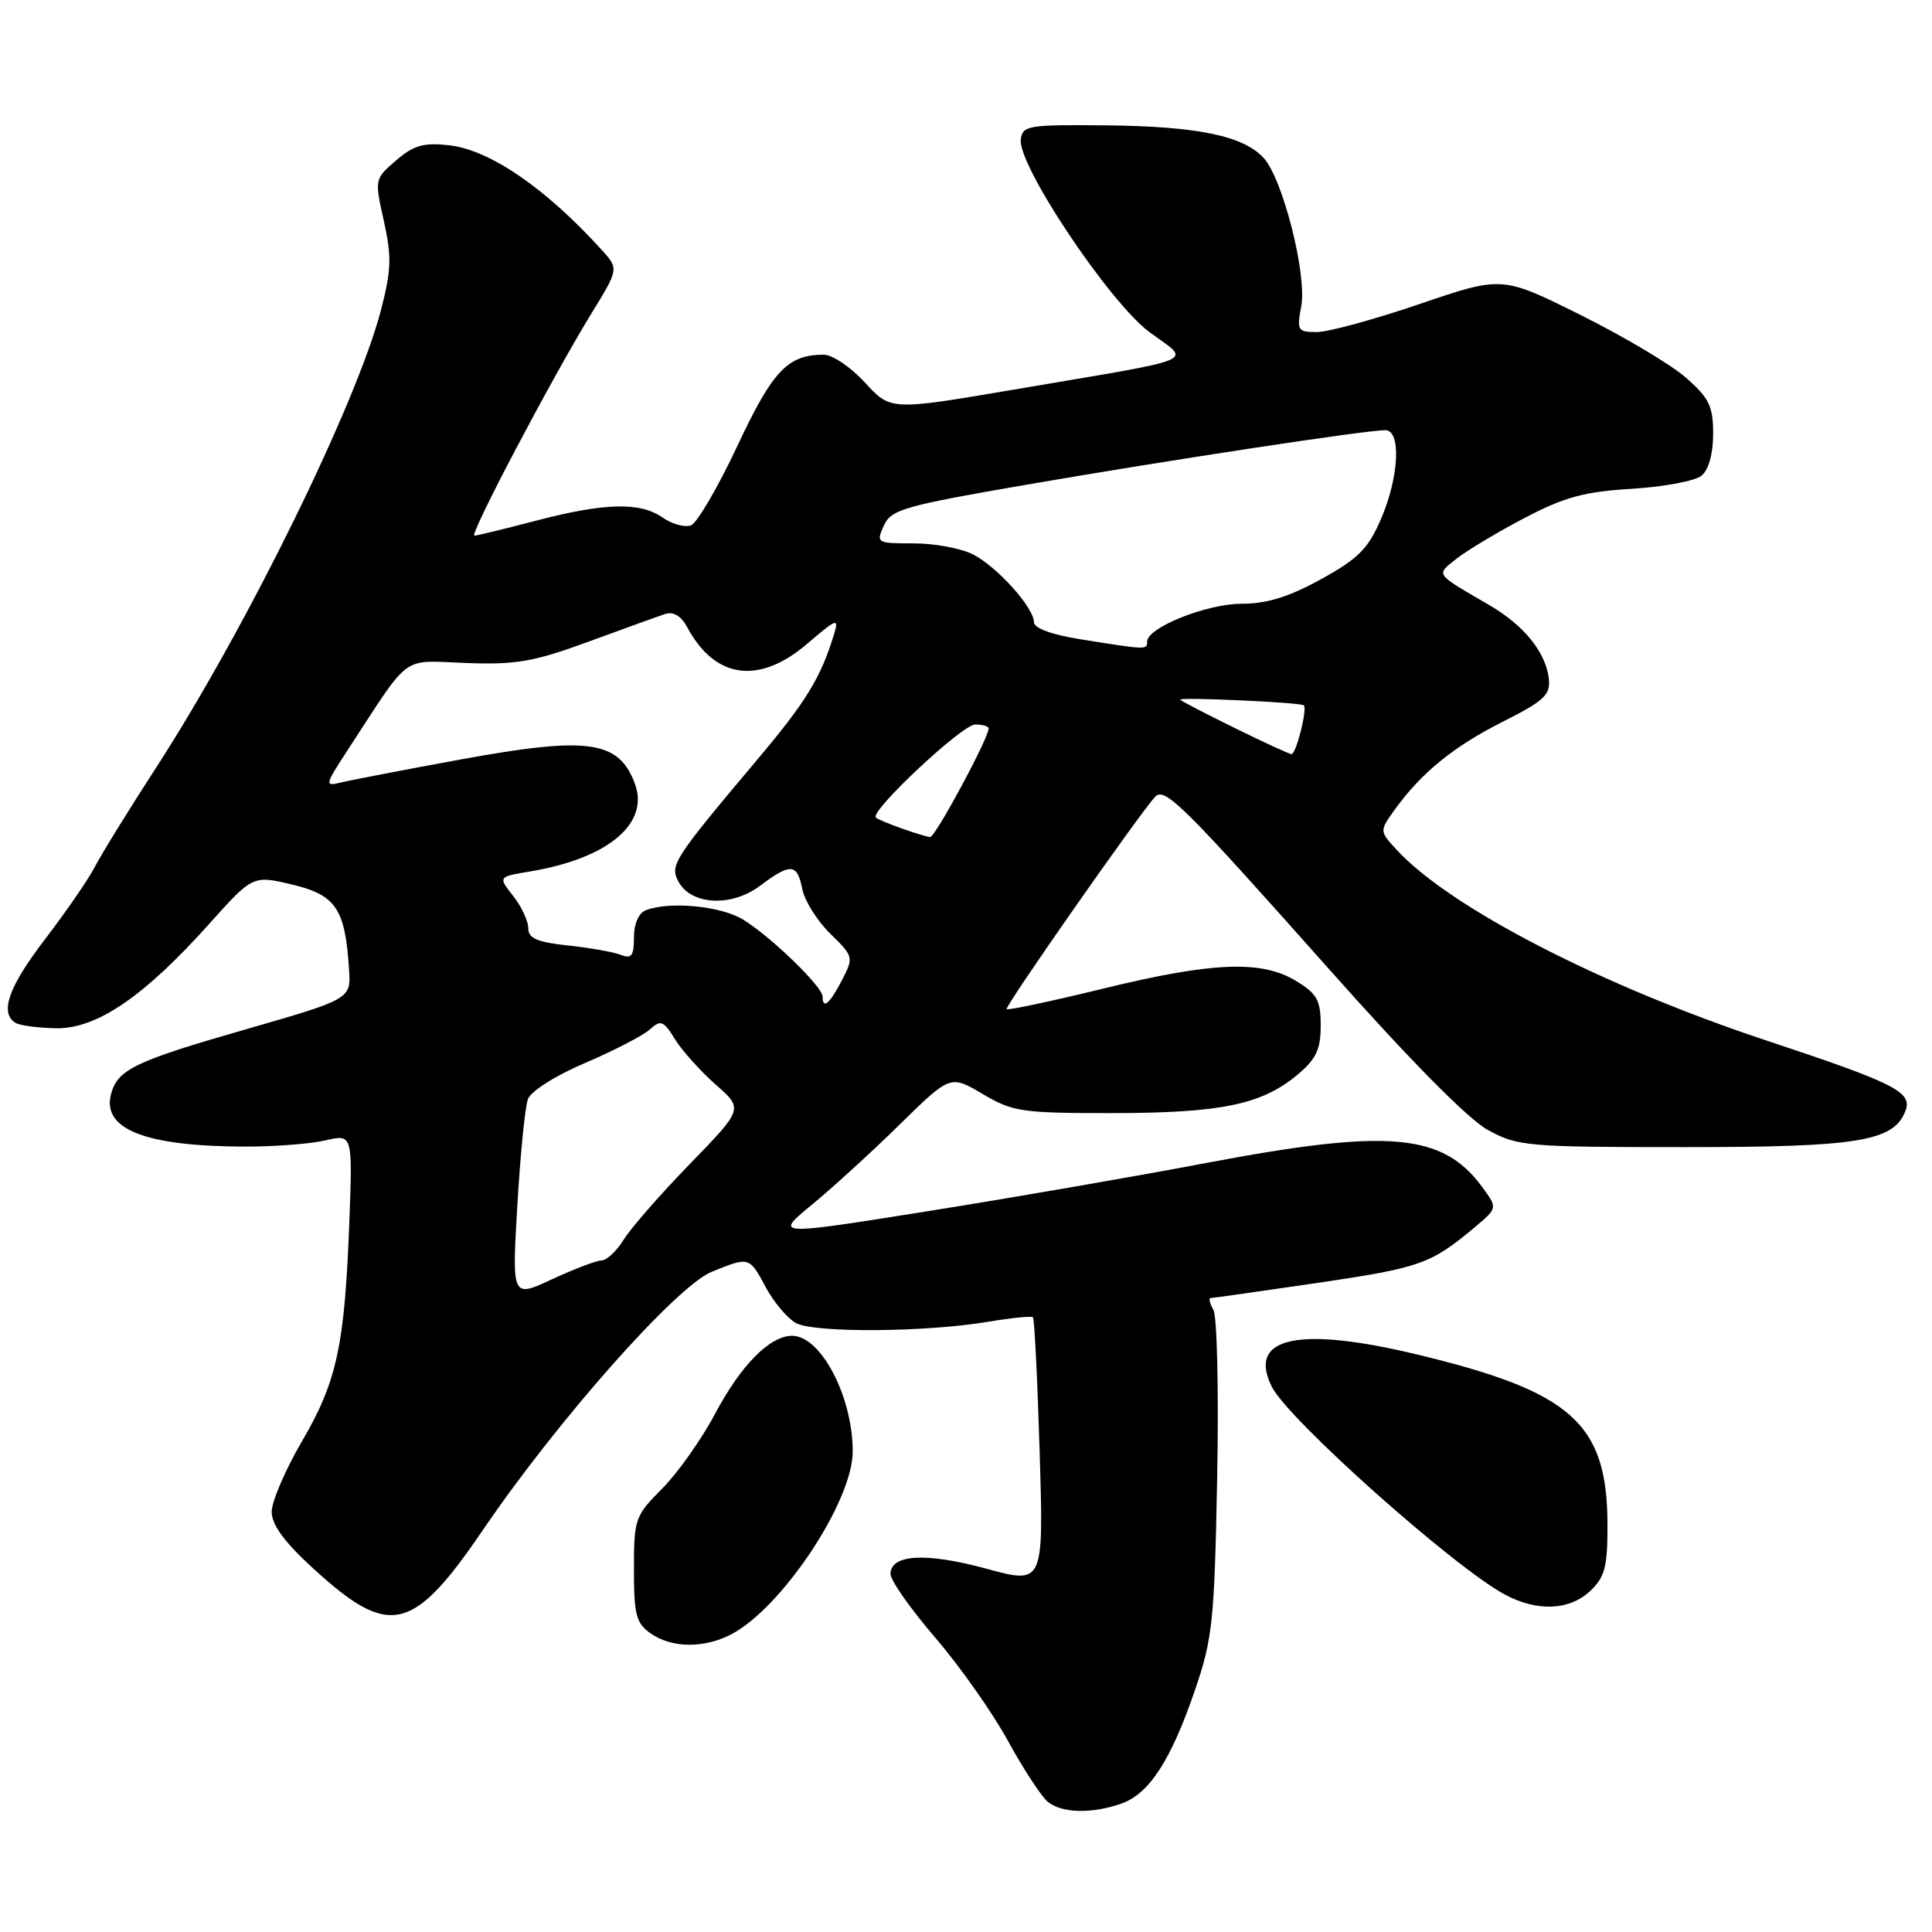 <?xml version="1.0" encoding="UTF-8" standalone="no"?>
<!DOCTYPE svg PUBLIC "-//W3C//DTD SVG 1.1//EN" "http://www.w3.org/Graphics/SVG/1.1/DTD/svg11.dtd" >
<svg xmlns="http://www.w3.org/2000/svg" xmlns:xlink="http://www.w3.org/1999/xlink" version="1.1" viewBox="0 0 256 256">
 <g >
 <path fill="currentColor"
d=" M 148.60 238.98 C 152.29 237.68 155.17 233.22 158.36 223.89 C 160.67 217.13 160.92 214.74 161.28 195.83 C 161.50 184.47 161.27 174.45 160.79 173.58 C 160.30 172.71 160.12 172.00 160.40 172.00 C 160.67 172.00 167.08 171.09 174.66 169.98 C 188.23 167.98 189.60 167.49 195.47 162.57 C 198.44 160.07 198.44 160.07 196.40 157.29 C 191.16 150.14 184.00 149.52 159.84 154.10 C 150.85 155.81 134.30 158.68 123.05 160.47 C 102.60 163.73 102.60 163.73 107.55 159.66 C 110.27 157.42 115.52 152.63 119.21 149.01 C 125.92 142.43 125.92 142.43 130.21 144.96 C 134.21 147.33 135.37 147.50 147.50 147.49 C 161.81 147.48 167.25 146.35 171.95 142.38 C 174.40 140.33 175.00 139.04 175.00 135.90 C 175.00 132.54 174.53 131.68 171.75 129.99 C 167.17 127.19 160.68 127.45 146.08 131.02 C 139.28 132.68 133.56 133.89 133.38 133.72 C 133.08 133.41 151.13 107.60 153.08 105.56 C 154.34 104.25 156.85 106.75 176.18 128.50 C 186.92 140.59 194.56 148.32 197.19 149.75 C 201.11 151.89 202.39 152.00 223.26 152.00 C 246.27 152.00 250.93 151.24 252.48 147.20 C 253.43 144.70 251.16 143.55 234.11 137.89 C 212.28 130.65 192.24 120.33 185.14 112.68 C 182.77 110.13 182.77 110.13 184.79 107.31 C 188.32 102.41 192.61 98.91 199.15 95.62 C 204.60 92.87 205.46 92.07 205.23 89.96 C 204.86 86.48 201.96 82.88 197.41 80.22 C 190.01 75.91 190.24 76.23 193.00 74.03 C 194.38 72.94 198.43 70.51 202.00 68.64 C 207.30 65.86 209.93 65.15 216.21 64.77 C 220.46 64.51 224.62 63.73 225.46 63.03 C 226.41 62.25 227.00 60.11 227.00 57.48 C 227.00 53.83 226.48 52.75 223.40 50.05 C 221.43 48.31 215.13 44.57 209.42 41.73 C 199.03 36.56 199.03 36.56 188.12 40.28 C 182.12 42.33 175.99 44.00 174.49 44.00 C 171.94 44.00 171.82 43.79 172.42 40.59 C 173.20 36.42 170.00 23.77 167.46 20.95 C 164.78 18.00 158.68 16.73 146.50 16.61 C 136.20 16.51 135.48 16.63 135.26 18.50 C 134.86 21.90 146.99 40.06 152.30 44.00 C 157.84 48.11 159.74 47.30 134.25 51.64 C 118.01 54.40 118.01 54.40 114.62 50.70 C 112.75 48.66 110.30 47.00 109.16 47.00 C 104.37 47.00 102.39 49.10 97.70 59.10 C 95.13 64.57 92.37 69.30 91.56 69.61 C 90.75 69.92 89.07 69.46 87.82 68.59 C 84.83 66.49 80.13 66.61 71.00 69.00 C 66.88 70.08 63.21 70.97 62.86 70.98 C 62.11 71.00 73.12 50.10 78.35 41.56 C 82.00 35.62 82.00 35.62 79.75 33.14 C 72.36 24.97 64.92 19.86 59.53 19.25 C 56.13 18.87 54.84 19.24 52.49 21.25 C 49.63 23.71 49.63 23.75 50.86 29.27 C 51.91 33.97 51.86 35.76 50.50 41.01 C 47.27 53.46 32.68 83.17 20.69 101.71 C 17.08 107.28 13.43 113.19 12.58 114.84 C 11.73 116.49 8.77 120.78 6.02 124.38 C 1.13 130.75 -0.09 134.21 2.05 135.53 C 2.63 135.89 5.06 136.21 7.45 136.25 C 12.82 136.33 19.10 132.05 27.72 122.42 C 33.50 115.97 33.50 115.97 38.75 117.22 C 44.52 118.60 45.75 120.44 46.25 128.47 C 46.50 132.38 46.50 132.38 32.40 136.44 C 17.82 140.64 15.57 141.72 14.71 144.99 C 13.50 149.64 19.27 151.90 32.50 151.93 C 36.35 151.94 41.13 151.57 43.11 151.11 C 46.72 150.27 46.72 150.27 46.29 161.89 C 45.67 178.31 44.65 183.03 40.03 190.95 C 37.81 194.74 36.00 198.96 36.00 200.32 C 36.00 202.05 37.68 204.34 41.58 207.90 C 51.64 217.09 54.71 216.37 64.08 202.60 C 73.89 188.19 89.63 170.43 94.27 168.54 C 99.30 166.49 99.26 166.48 101.47 170.57 C 102.52 172.53 104.31 174.66 105.44 175.30 C 107.82 176.64 122.70 176.54 131.00 175.13 C 134.03 174.62 136.67 174.36 136.87 174.55 C 137.07 174.75 137.47 182.78 137.76 192.41 C 138.29 209.93 138.29 209.93 130.66 207.85 C 122.67 205.68 118.00 205.95 118.00 208.57 C 118.00 209.42 120.66 213.19 123.90 216.97 C 127.15 220.74 131.49 226.90 133.55 230.66 C 135.61 234.42 137.99 238.06 138.84 238.75 C 140.71 240.27 144.69 240.36 148.60 238.98 Z  M 96.85 216.58 C 103.58 213.10 113.01 198.93 112.99 192.31 C 112.98 185.03 108.77 177.00 104.96 177.00 C 102.02 177.00 98.18 180.88 94.78 187.28 C 92.98 190.69 89.81 195.17 87.75 197.24 C 84.14 200.86 84.00 201.26 84.00 207.94 C 84.00 213.98 84.29 215.09 86.22 216.44 C 88.99 218.38 93.25 218.44 96.85 216.58 Z  M 210.69 210.83 C 212.65 208.98 213.00 207.65 213.00 202.14 C 213.00 188.59 208.32 184.40 187.66 179.45 C 171.96 175.69 165.26 177.20 168.52 183.75 C 170.70 188.12 192.86 207.85 199.50 211.34 C 203.75 213.58 207.96 213.38 210.69 210.83 Z  M 68.55 159.74 C 68.94 153.01 69.57 146.67 69.95 145.65 C 70.33 144.59 73.60 142.52 77.55 140.84 C 81.36 139.21 85.20 137.22 86.10 136.41 C 87.56 135.09 87.91 135.23 89.45 137.72 C 90.40 139.25 92.83 141.95 94.84 143.72 C 98.50 146.93 98.50 146.93 91.42 154.22 C 87.53 158.22 83.58 162.74 82.65 164.25 C 81.72 165.76 80.40 167.00 79.73 167.01 C 79.05 167.02 76.10 168.14 73.16 169.50 C 67.83 171.99 67.83 171.99 68.55 159.74 Z  M 109.00 132.05 C 109.00 130.75 102.20 124.16 98.50 121.87 C 95.57 120.05 88.76 119.39 85.58 120.61 C 84.63 120.97 84.00 122.40 84.00 124.21 C 84.00 126.67 83.68 127.09 82.25 126.52 C 81.29 126.15 78.14 125.58 75.25 125.28 C 71.16 124.84 70.00 124.34 70.00 122.99 C 70.00 122.05 69.10 120.12 68.00 118.72 C 65.99 116.18 65.99 116.18 70.25 115.47 C 80.62 113.74 86.13 109.09 84.10 103.77 C 81.95 98.10 77.89 97.55 61.00 100.64 C 53.58 102.00 46.47 103.37 45.20 103.68 C 42.98 104.22 43.02 104.07 46.08 99.37 C 54.55 86.40 53.01 87.53 61.74 87.85 C 68.39 88.10 70.72 87.69 78.00 85.02 C 82.67 83.30 87.25 81.65 88.16 81.35 C 89.23 81.00 90.27 81.63 91.06 83.11 C 94.72 89.96 100.57 90.77 106.95 85.31 C 110.90 81.93 111.19 81.82 110.51 84.06 C 108.75 89.80 106.83 92.95 100.47 100.50 C 89.21 113.88 88.73 114.62 89.90 116.82 C 91.57 119.93 96.91 120.22 100.68 117.39 C 104.78 114.32 105.63 114.38 106.31 117.82 C 106.62 119.37 108.29 122.03 110.02 123.72 C 113.11 126.74 113.13 126.84 111.56 129.89 C 109.94 133.02 109.00 133.81 109.00 132.05 Z  M 119.50 109.78 C 117.85 109.20 116.30 108.55 116.06 108.34 C 115.17 107.55 127.49 96.00 129.22 96.00 C 130.20 96.00 131.00 96.24 131.00 96.52 C 131.00 97.82 123.90 110.99 123.24 110.92 C 122.83 110.88 121.15 110.37 119.50 109.78 Z  M 163.64 96.48 C 159.87 94.63 156.61 92.94 156.39 92.72 C 155.99 92.33 172.28 93.06 172.76 93.46 C 173.27 93.90 171.73 100.00 171.12 99.93 C 170.78 99.88 167.41 98.34 163.64 96.48 Z  M 143.25 84.72 C 139.35 84.10 137.00 83.24 137.00 82.44 C 137.00 80.52 132.16 75.13 128.93 73.46 C 127.37 72.66 123.84 72.00 121.07 72.00 C 116.16 72.00 116.07 71.95 117.11 69.65 C 118.09 67.50 119.74 67.03 136.34 64.17 C 155.13 60.93 181.02 57.00 183.55 57.00 C 185.70 57.00 185.39 63.23 182.97 68.81 C 181.29 72.71 179.95 74.05 175.04 76.75 C 170.79 79.09 167.86 80.00 164.53 80.00 C 159.88 80.00 152.00 83.16 152.00 85.02 C 152.00 86.12 151.95 86.11 143.25 84.72 Z "/>
</g>
</svg>